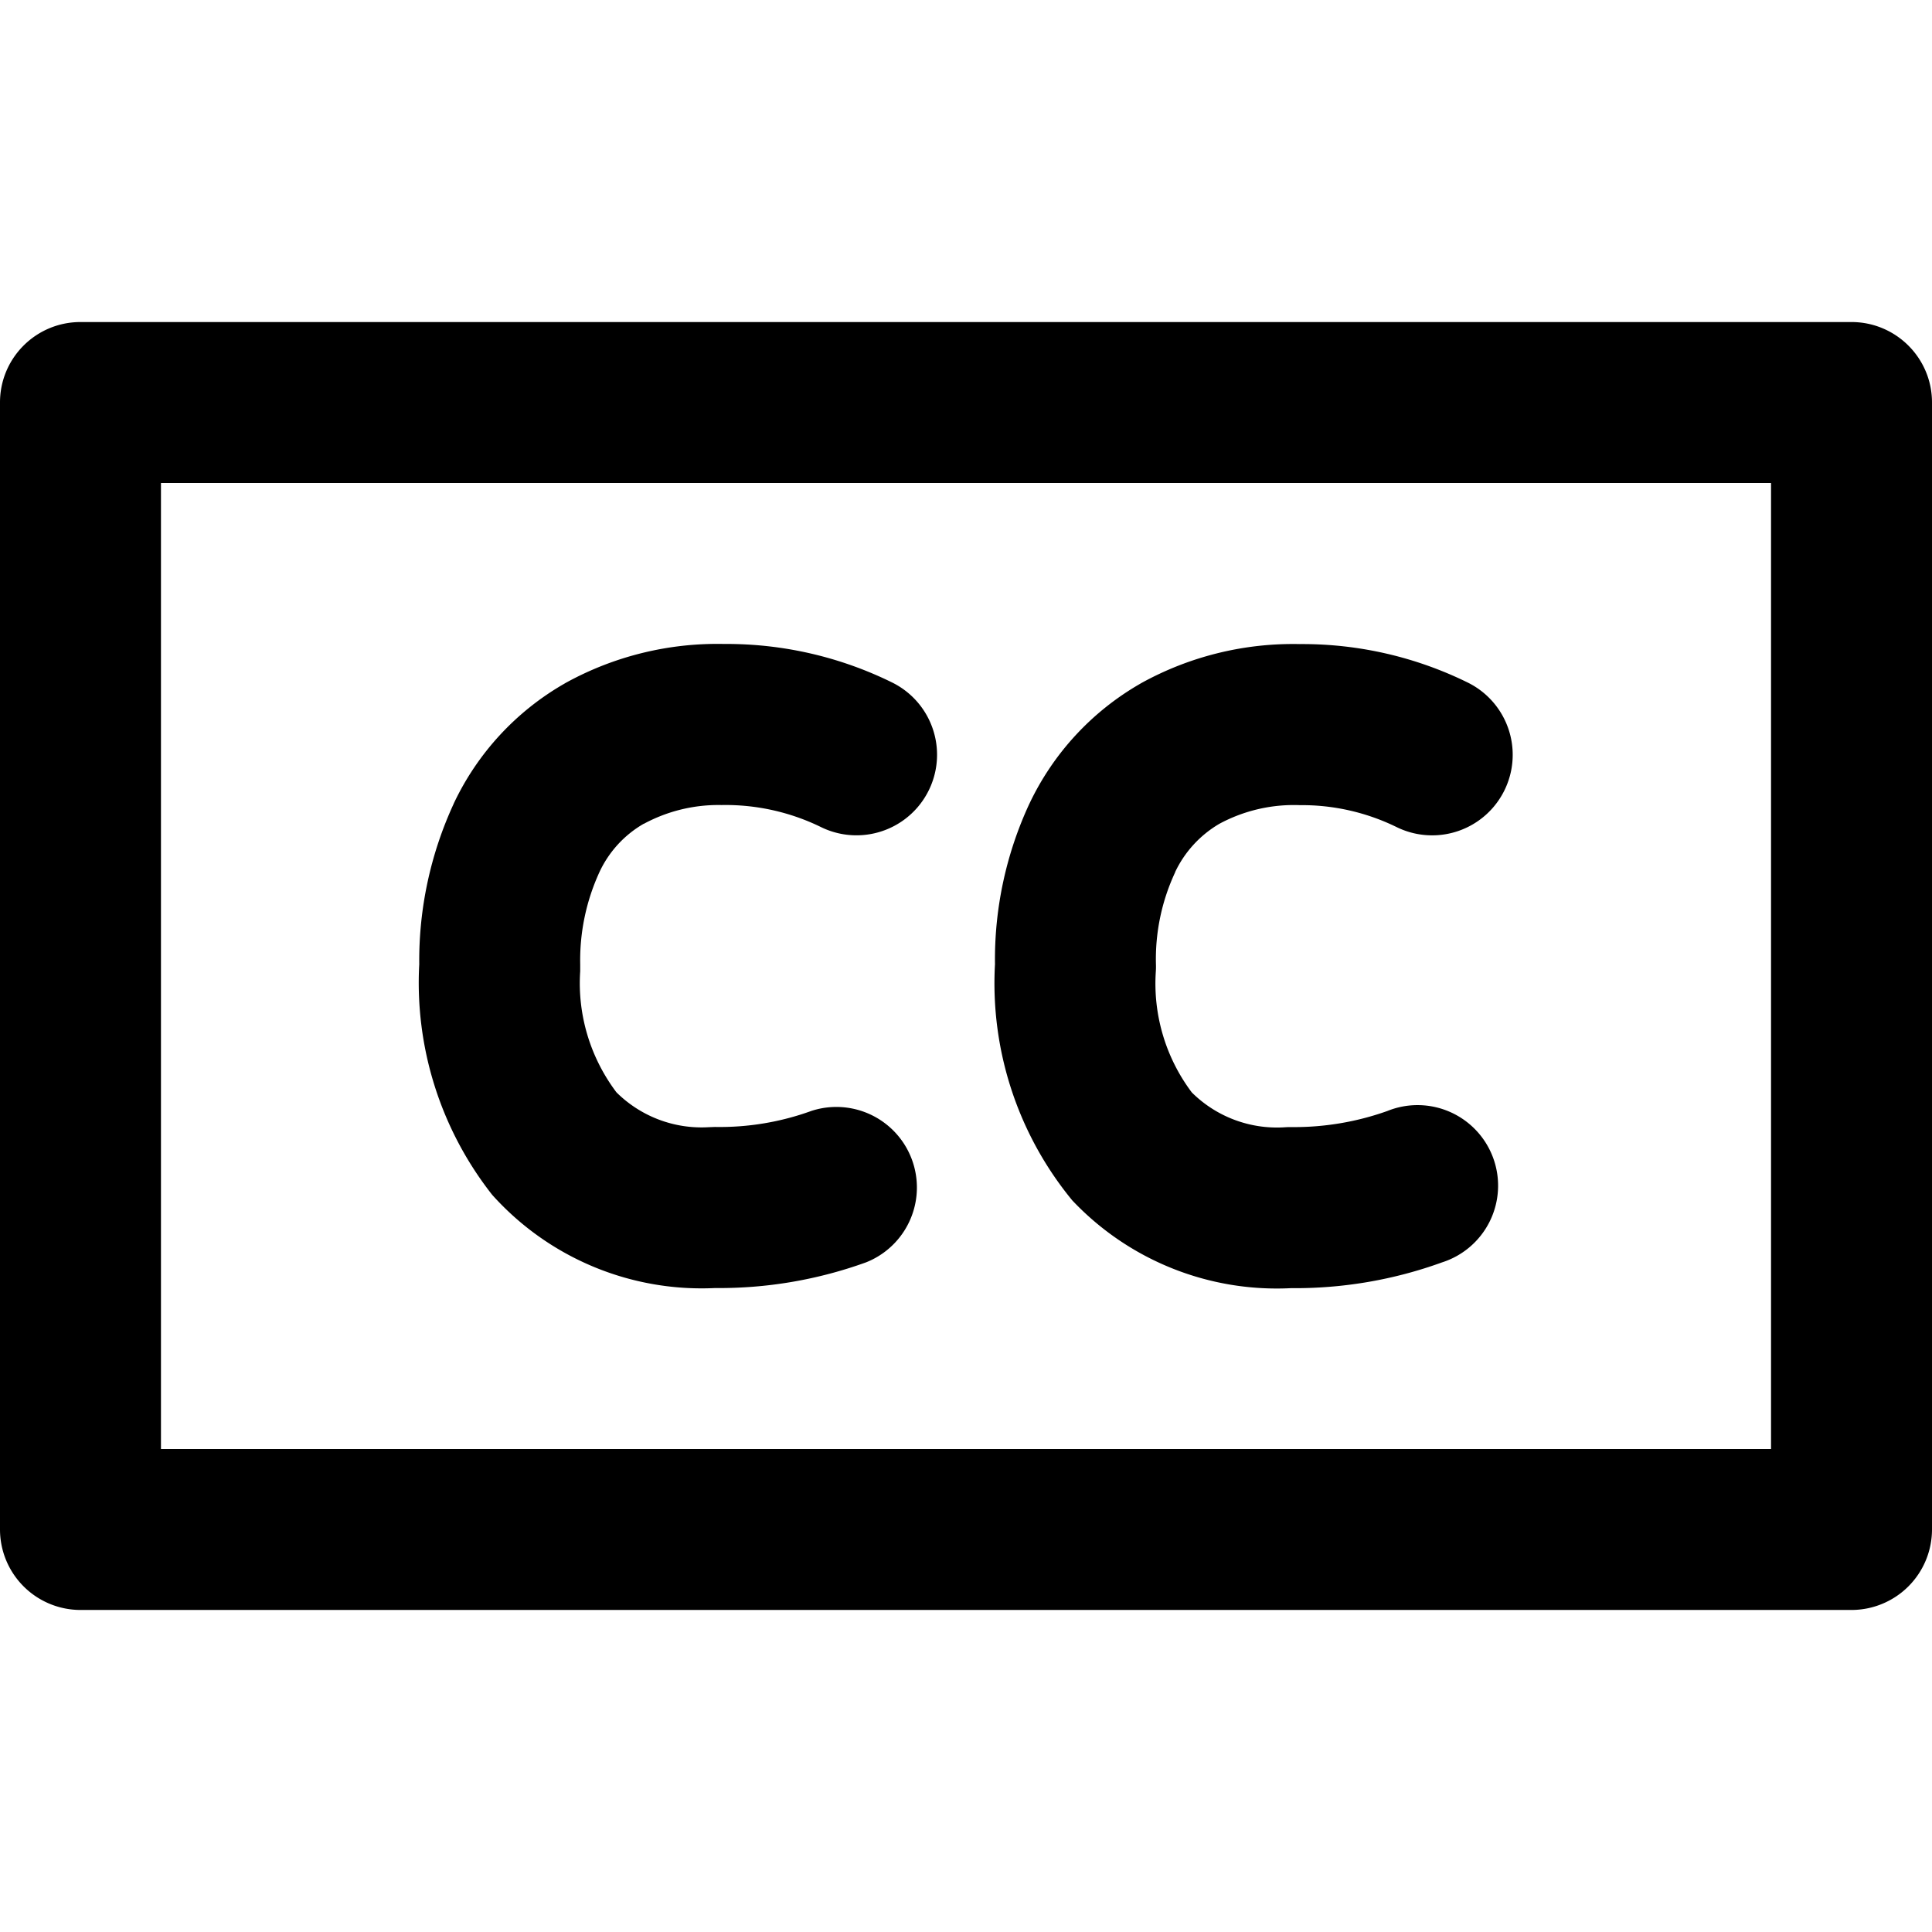 <svg xmlns="http://www.w3.org/2000/svg" viewBox="0 0 16 16" class="pdsicon"><path fill-rule="evenodd" d="M0 3.333c0-.368.298-.666.667-.666h14.666c.368 0 .667.298.667.666v9.334a.667.667 0 0 1-.667.666H.667A.667.667 0 0 1 0 12.667zM1.333 4v8h13.334V4zm3.998 2.822a.9.9 0 0 0-.366.399c-.11.239-.165.5-.16.764v.058c-.024.36.083.715.3 1.003a1 1 0 0 0 .763.289l.052-.002c.272.005.544-.04.8-.133a.667.667 0 0 1 .453 1.254c-.401.145-.824.217-1.25.213a2.33 2.33 0 0 1-1.847-.772 2.84 2.84 0 0 1-.604-1.909 3.1 3.1 0 0 1 .285-1.329l.001-.003a2.25 2.25 0 0 1 .914-.991l.01-.006a2.6 2.6 0 0 1 1.314-.324 3.1 3.1 0 0 1 1.39.318A.667.667 0 0 1 6.8 6.85a1.8 1.8 0 0 0-.825-.183 1.3 1.3 0 0 0-.644.156m4.401.399a.92.92 0 0 1 .367-.4 1.3 1.3 0 0 1 .667-.154c.277-.003.552.06.801.182a.667.667 0 1 0 .587-1.198 3.1 3.1 0 0 0-1.39-.318 2.6 2.6 0 0 0-1.314.324l-.01.006c-.399.23-.717.575-.914.99l-.002.004c-.193.416-.29.87-.284 1.328a2.83 2.83 0 0 0 .64 1.955 2.33 2.33 0 0 0 1.811.727c.426.004.85-.068 1.25-.213a.667.667 0 1 0-.452-1.254 2.3 2.3 0 0 1-.802.133q-.026 0-.053.002a1 1 0 0 1-.764-.289 1.5 1.5 0 0 1-.298-1.001q.002-.03.001-.06a1.7 1.7 0 0 1 .16-.764"/></svg>